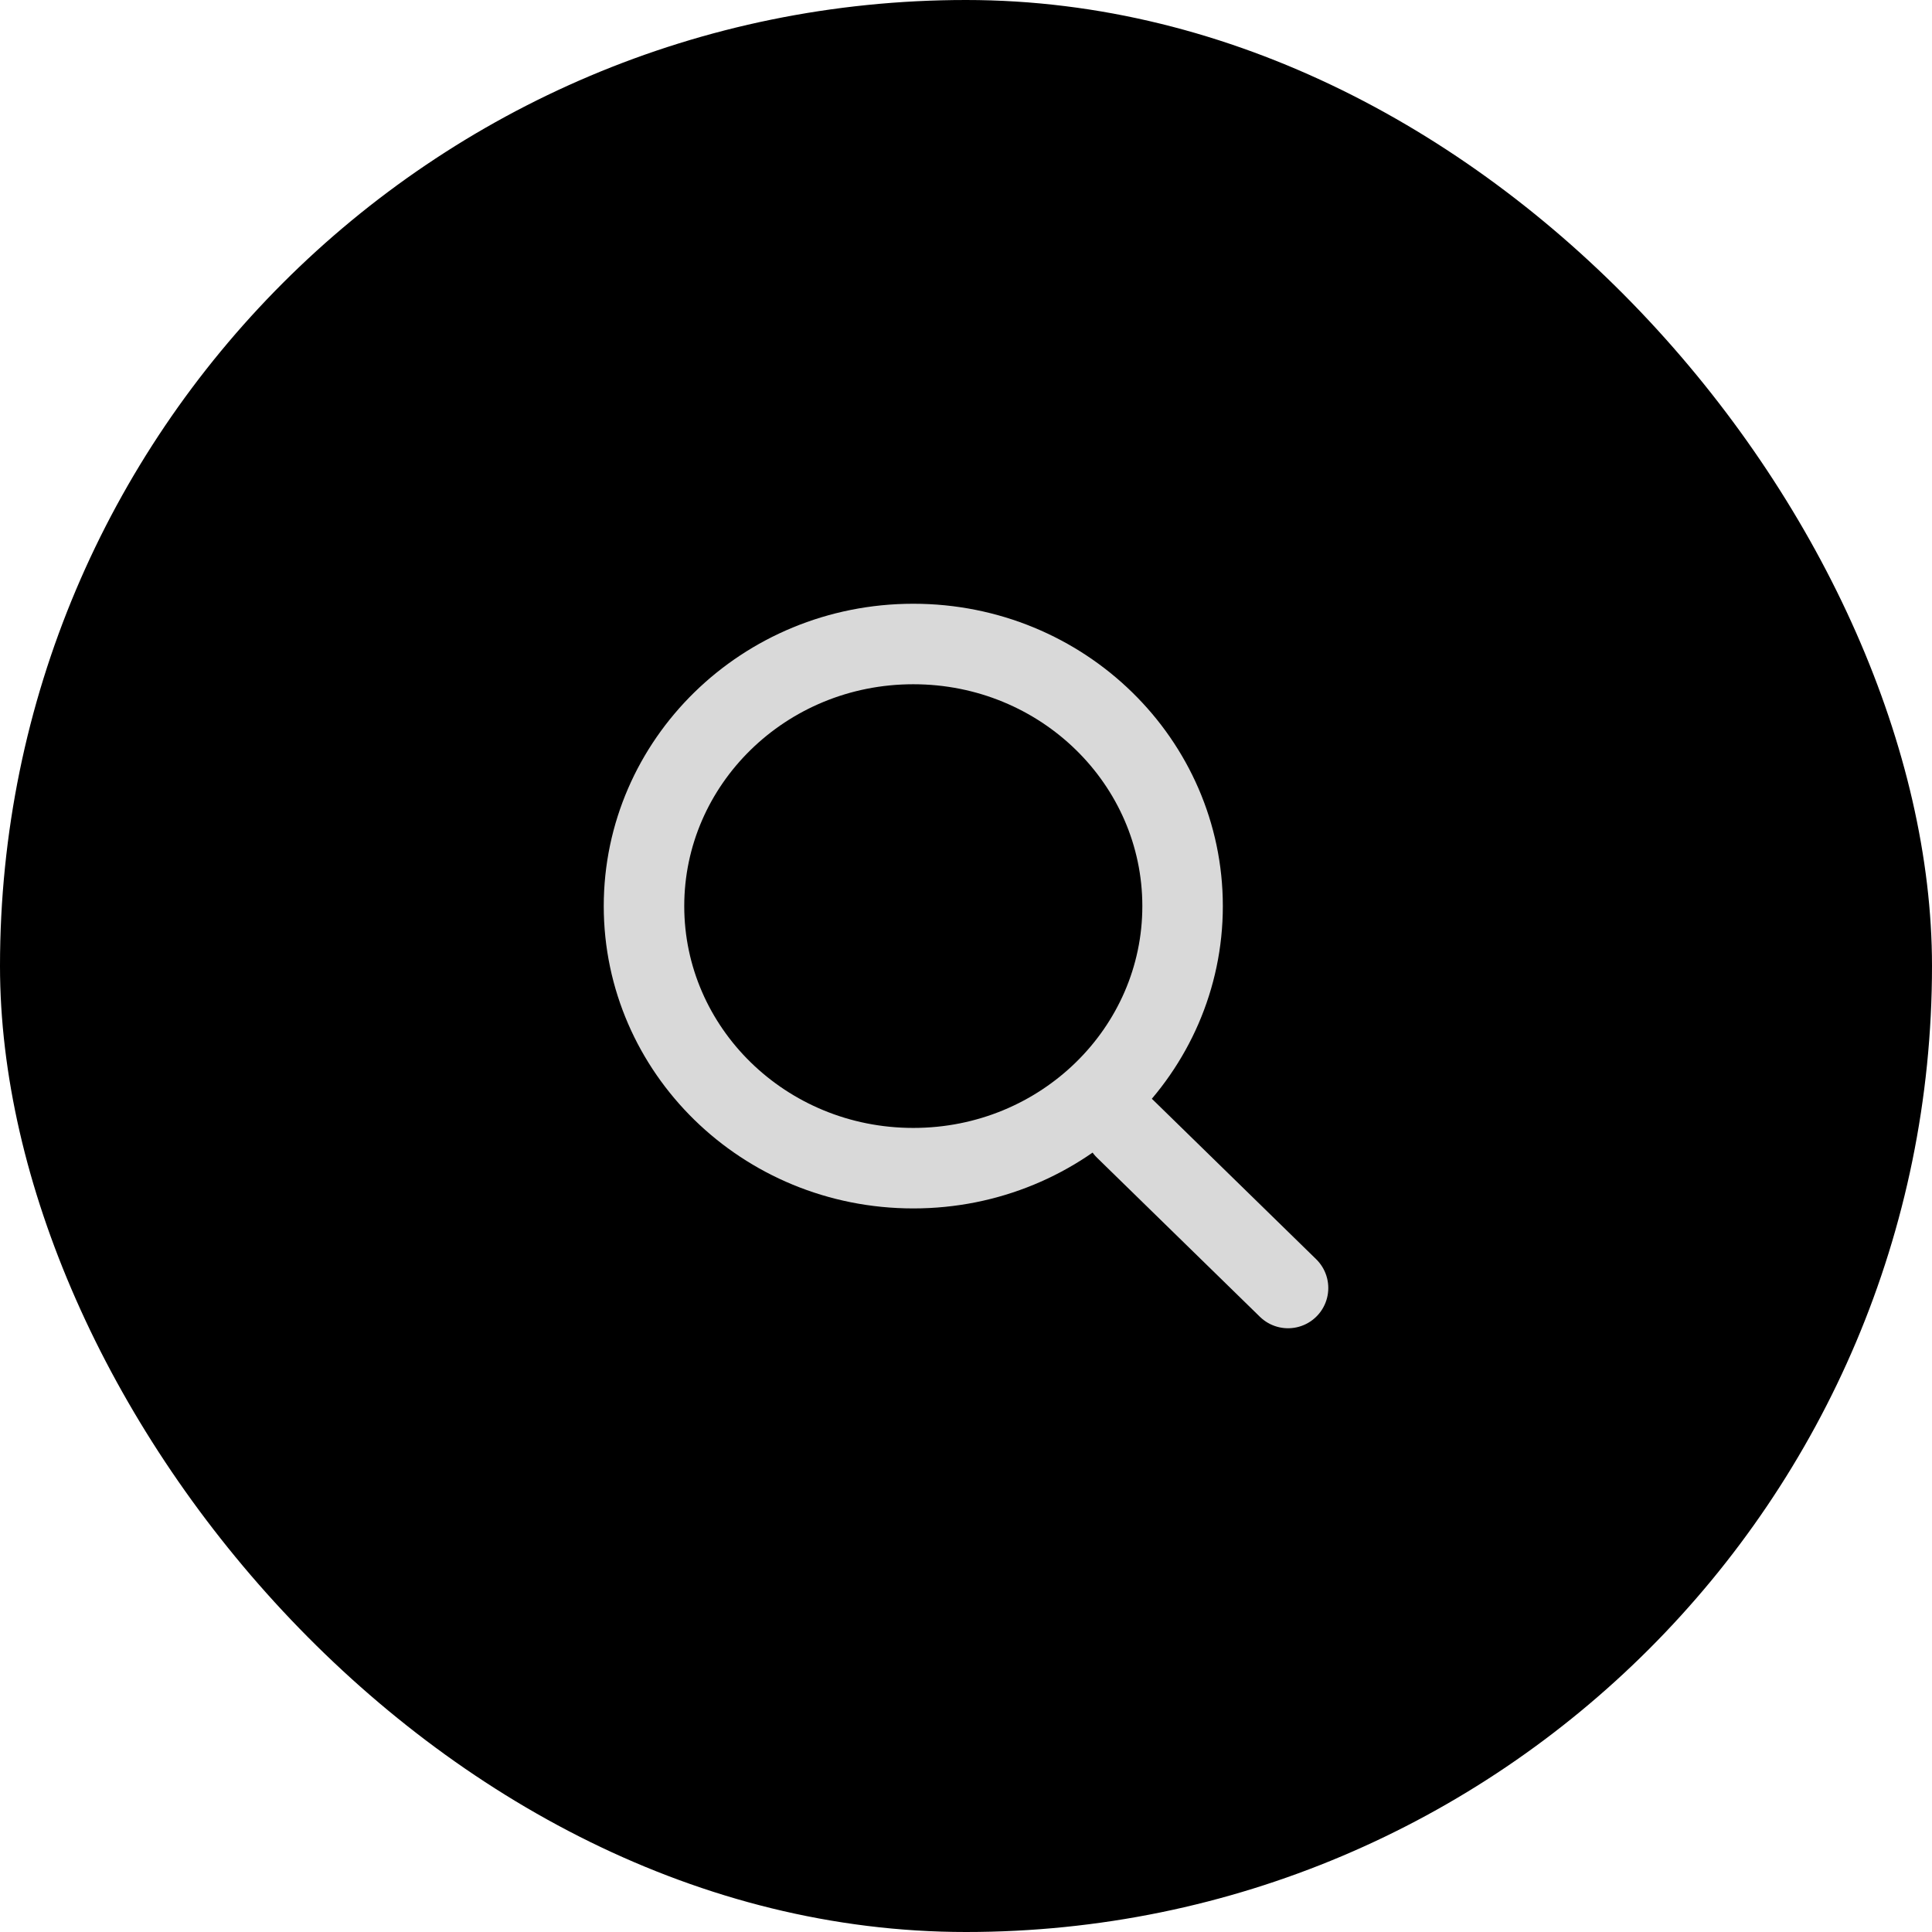 <svg width="48" height="48" viewBox="0 0 48 48" fill="none" xmlns="http://www.w3.org/2000/svg">
<g clip-path="url(#clip0_2694_86742)">
<rect width="48" height="48" rx="24" fill="black"/>
<path d="M29.381 22.512C29.381 26.086 26.408 29.023 22.691 29.023C18.973 29.023 16 26.086 16 22.512C16 18.937 18.973 16 22.691 16C26.408 16 29.381 18.937 29.381 22.512Z" stroke="#D9D9D9" stroke-width="2"/>
<path d="M27.953 28.047L32.001 32" stroke="#D9D9D9" stroke-width="2" stroke-linecap="round"/>
</g>
<defs>
<clipPath id="clip0_2694_86742">
<rect width="48" height="48" rx="24" fill="white"/>
</clipPath>
</defs>
</svg>

